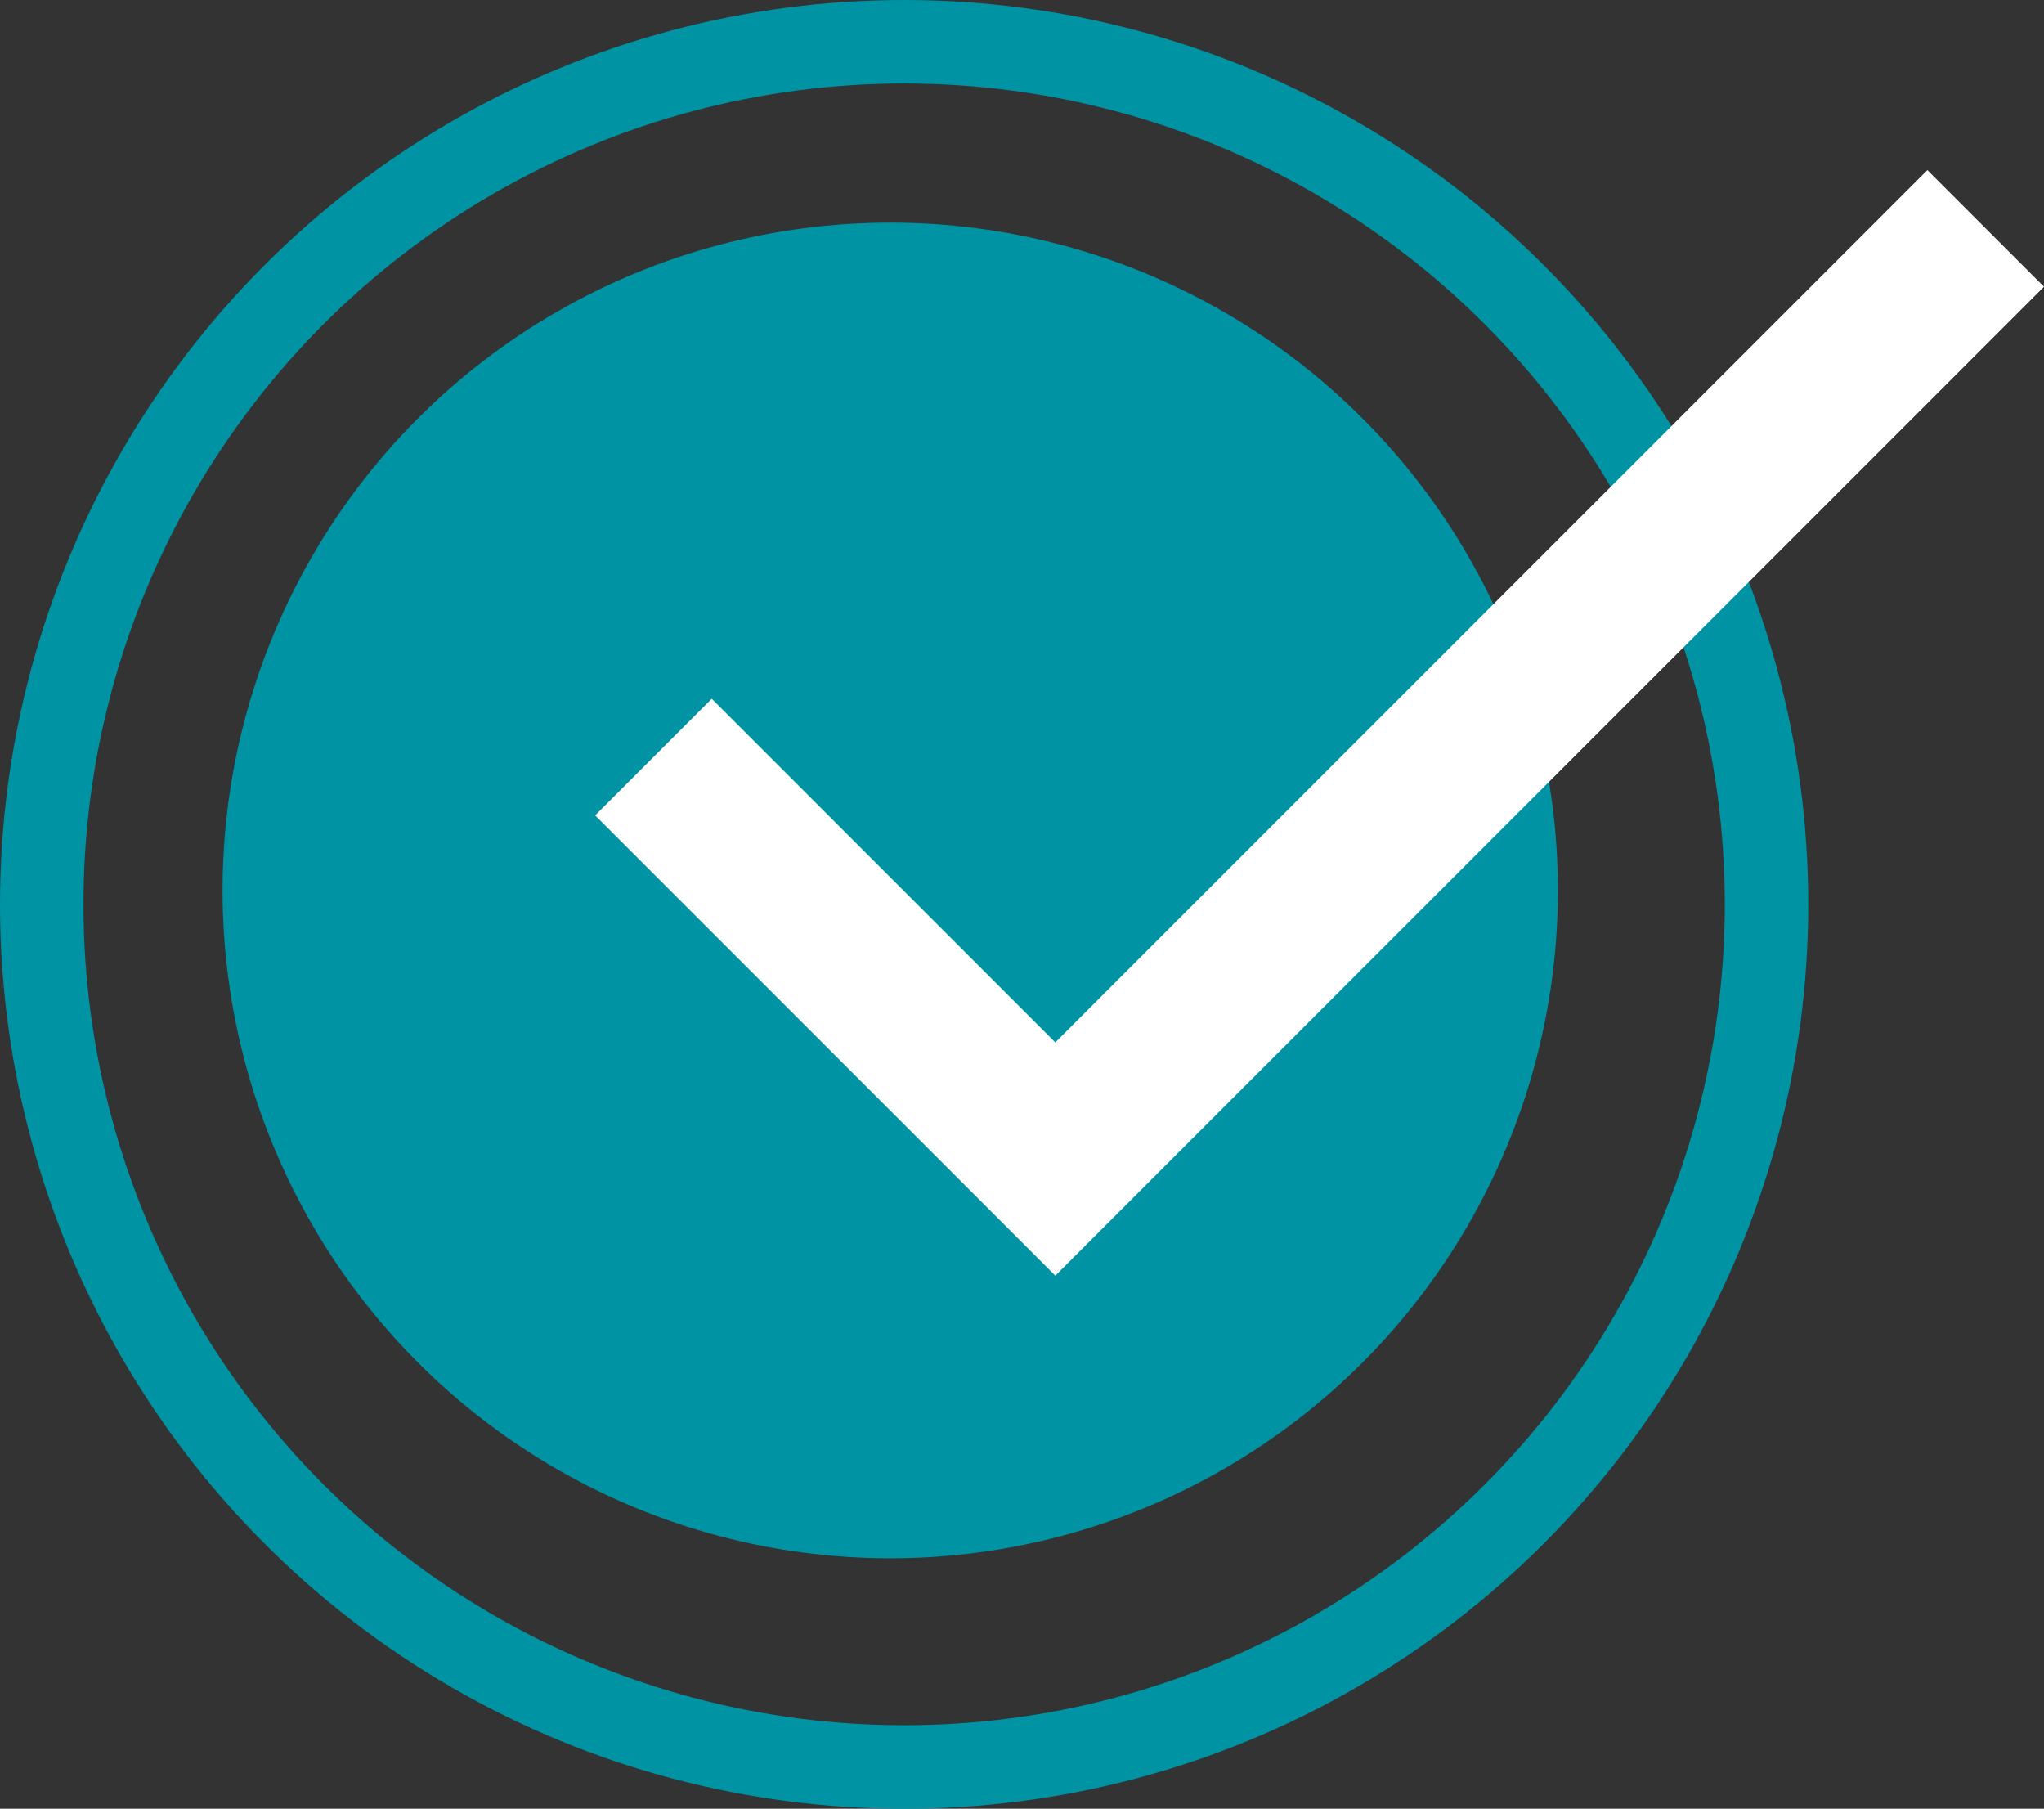 <svg id="Grupo_1486" data-name="Grupo 1486" xmlns="http://www.w3.org/2000/svg" width="73.474" height="65" viewBox="0 0 73.474 65">
  <rect x="0" y="0" width="73.474" height="65" fill="#333333" stroke="none"/>
  <g id="Grupo_1484" data-name="Grupo 1484" transform="translate(0)">
    <g id="Elipse_64" data-name="Elipse 64" transform="translate(0)" fill="none" stroke="#0093a3" stroke-width="3">
      <circle cx="32.5" cy="32.5" r="32.5" stroke="none"/>
      <circle cx="32.5" cy="32.5" r="31" fill="none"/>
    </g>
    <circle id="Elipse_63" data-name="Elipse 63" cx="24" cy="24" r="24" transform="translate(8 8)" fill="#0093a3"/>
  </g>
  <g id="tick" transform="translate(21.393 6.112)">
    <g id="Grupo_1485" data-name="Grupo 1485" transform="translate(0 0)">
      <path id="Trazado_4232" data-name="Trazado 4232" d="M47.89,44.48,16.541,75.829,4.191,63.479,0,67.67,16.541,84.211l35.54-35.54Z" transform="translate(0 -44.48)" fill="#fff"/>
    </g>
  </g>
</svg>
